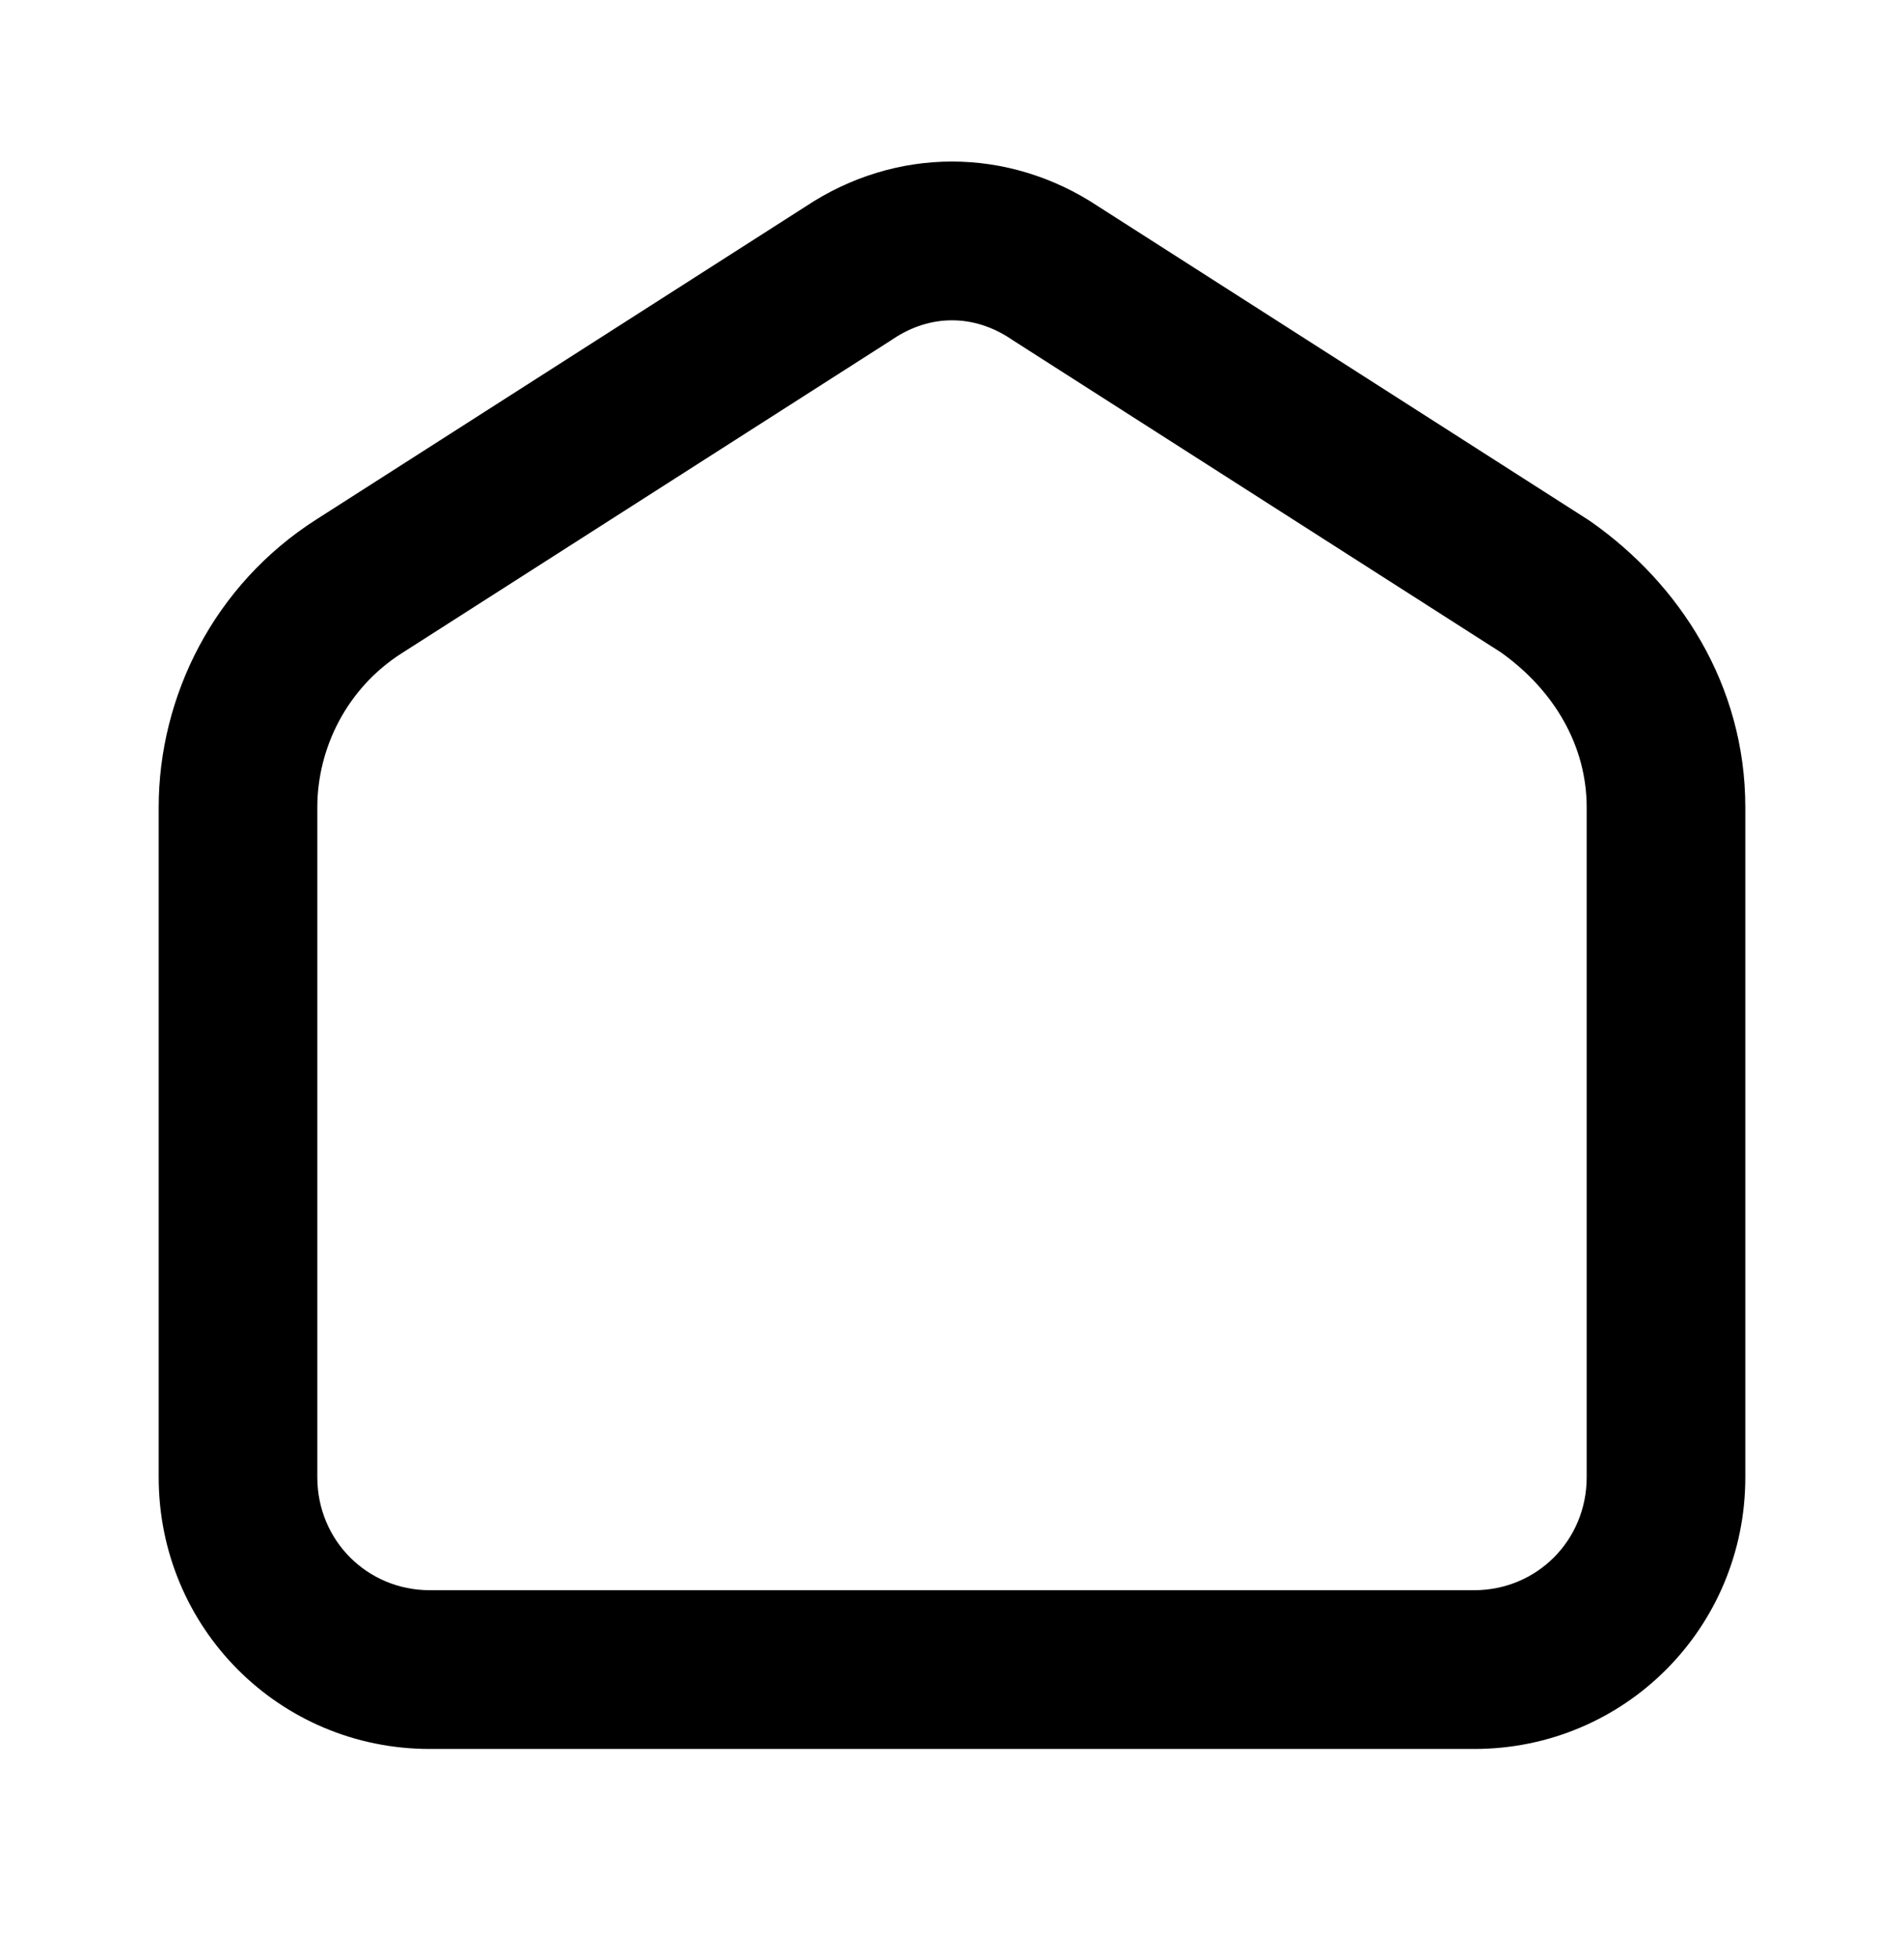 <svg width="35" height="36" viewBox="0 0 35 36" fill="none" xmlns="http://www.w3.org/2000/svg">
<path fill-rule="evenodd" clip-rule="evenodd" d="M18.583 6.228C17.898 5.771 17.102 5.771 16.417 6.228L16.392 6.245L7.381 12.005C6.385 12.64 5.833 13.737 5.833 14.835V27.142C5.833 28.304 6.751 29.218 7.901 29.218H27.099C28.249 29.218 29.167 28.304 29.167 27.142V14.835C29.167 13.699 28.566 12.681 27.591 11.987L18.608 6.245L18.583 6.228ZM20.191 3.794C18.532 2.693 16.468 2.693 14.809 3.794L5.811 9.547C5.811 9.547 5.811 9.547 5.811 9.547C3.934 10.745 2.917 12.792 2.917 14.835V27.142C2.917 29.908 5.133 32.135 7.901 32.135H27.099C29.867 32.135 32.083 29.908 32.083 27.142V14.835C32.083 12.576 30.866 10.722 29.242 9.583C29.225 9.571 29.208 9.559 29.19 9.548L20.191 3.794Z" fill="black"/>
</svg>
